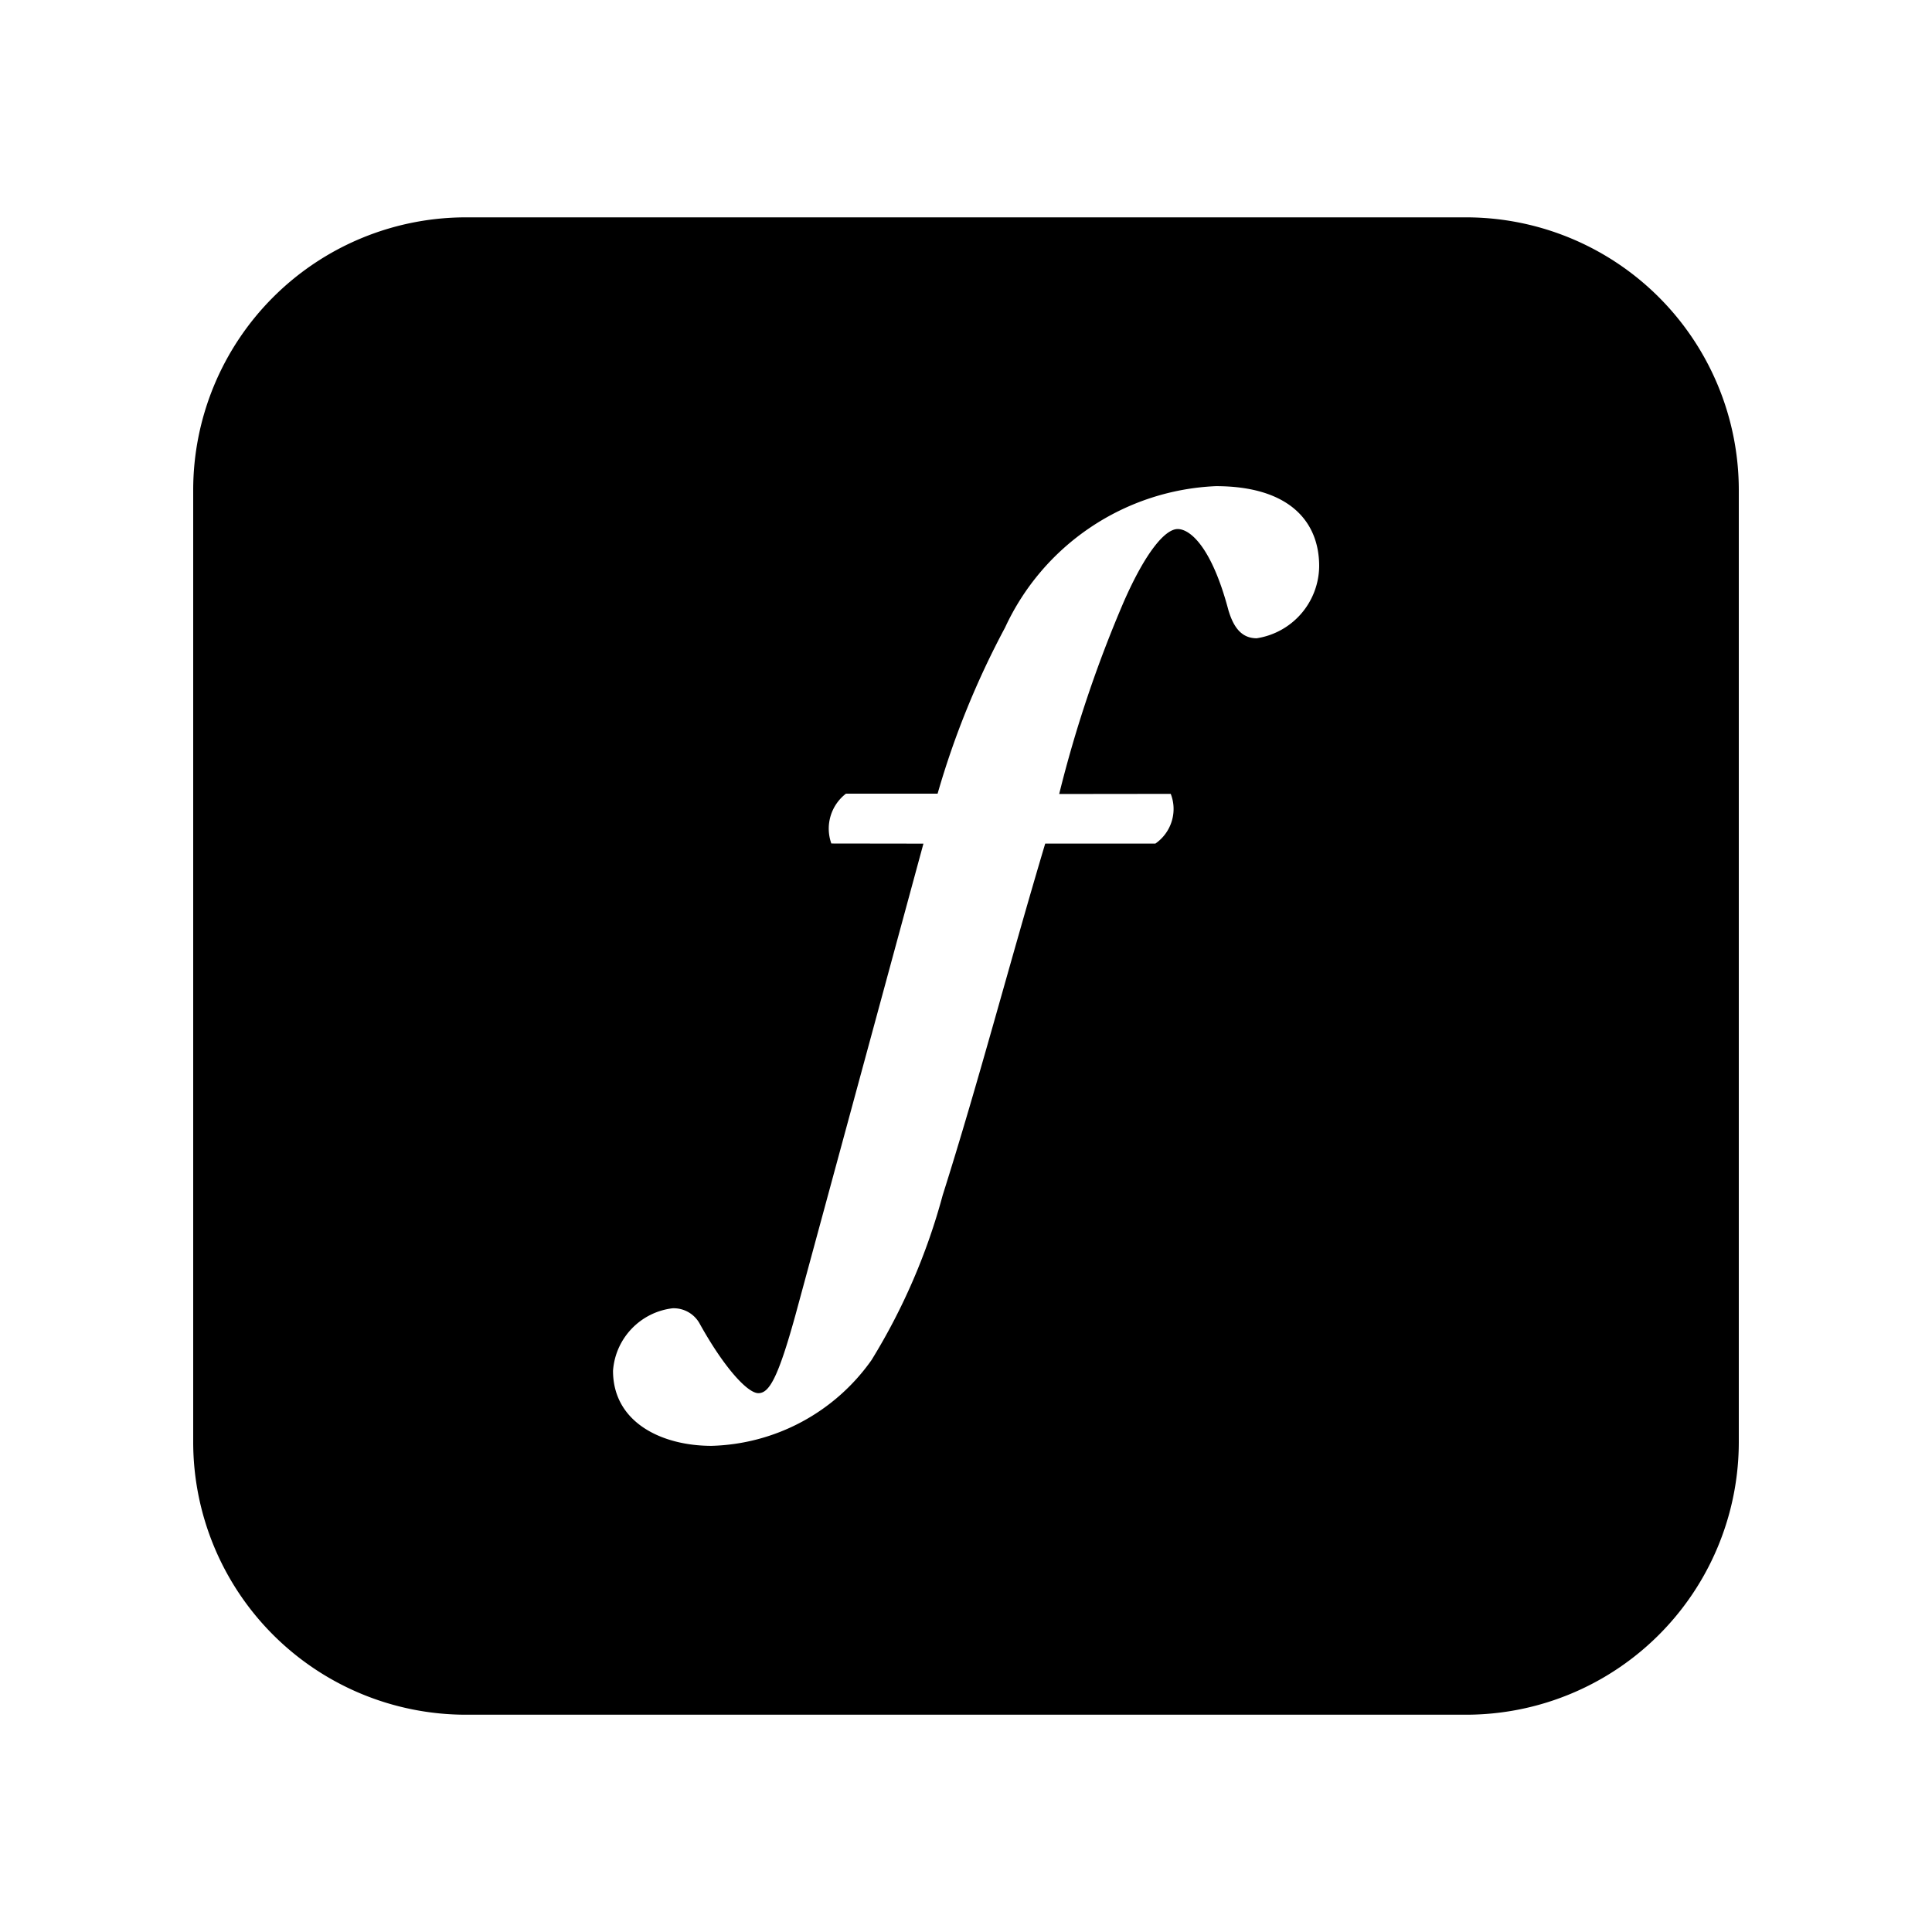 <svg xmlns="http://www.w3.org/2000/svg" width="100%" height="100%" viewBox="-3 -3 30 30"><path d="M19.764.375H4.236A4.236 4.236 0 000 4.611V19.39a4.236 4.236 0 004.236 4.236h15.528A4.236 4.236 0 0024 19.389V4.61A4.236 4.236 0 0019.764.375zm-3.25 6.536c-.242 0-.364-.181-.44-.439-.257-.97-.59-1.257-.787-1.257s-.5.364-.833 1.12c-.417.97-.754 1.97-1.007 2.994l1.732-.002c.11.28.01.6-.238.772H13.23c-.56 1.878-1.031 3.688-1.592 5.46a9.676 9.676 0 01-1.105 2.56 3.144 3.144 0 01-2.484 1.332c-.773 0-1.53-.363-1.53-1.166.036-.503.424-.91.924-.97a.46.46 0 01.424.243c.379.682.742 1.075.909 1.075.166 0 .303-.227.575-1.211l1.988-7.322-1.43-.002a.685.685 0 01.227-.774h1.423c.257-.895.609-1.76 1.048-2.58a3.786 3.786 0 013.272-2.195c1.136 0 1.605.545 1.605 1.242a1.144 1.144 0 01-.97 1.12z"/></svg>